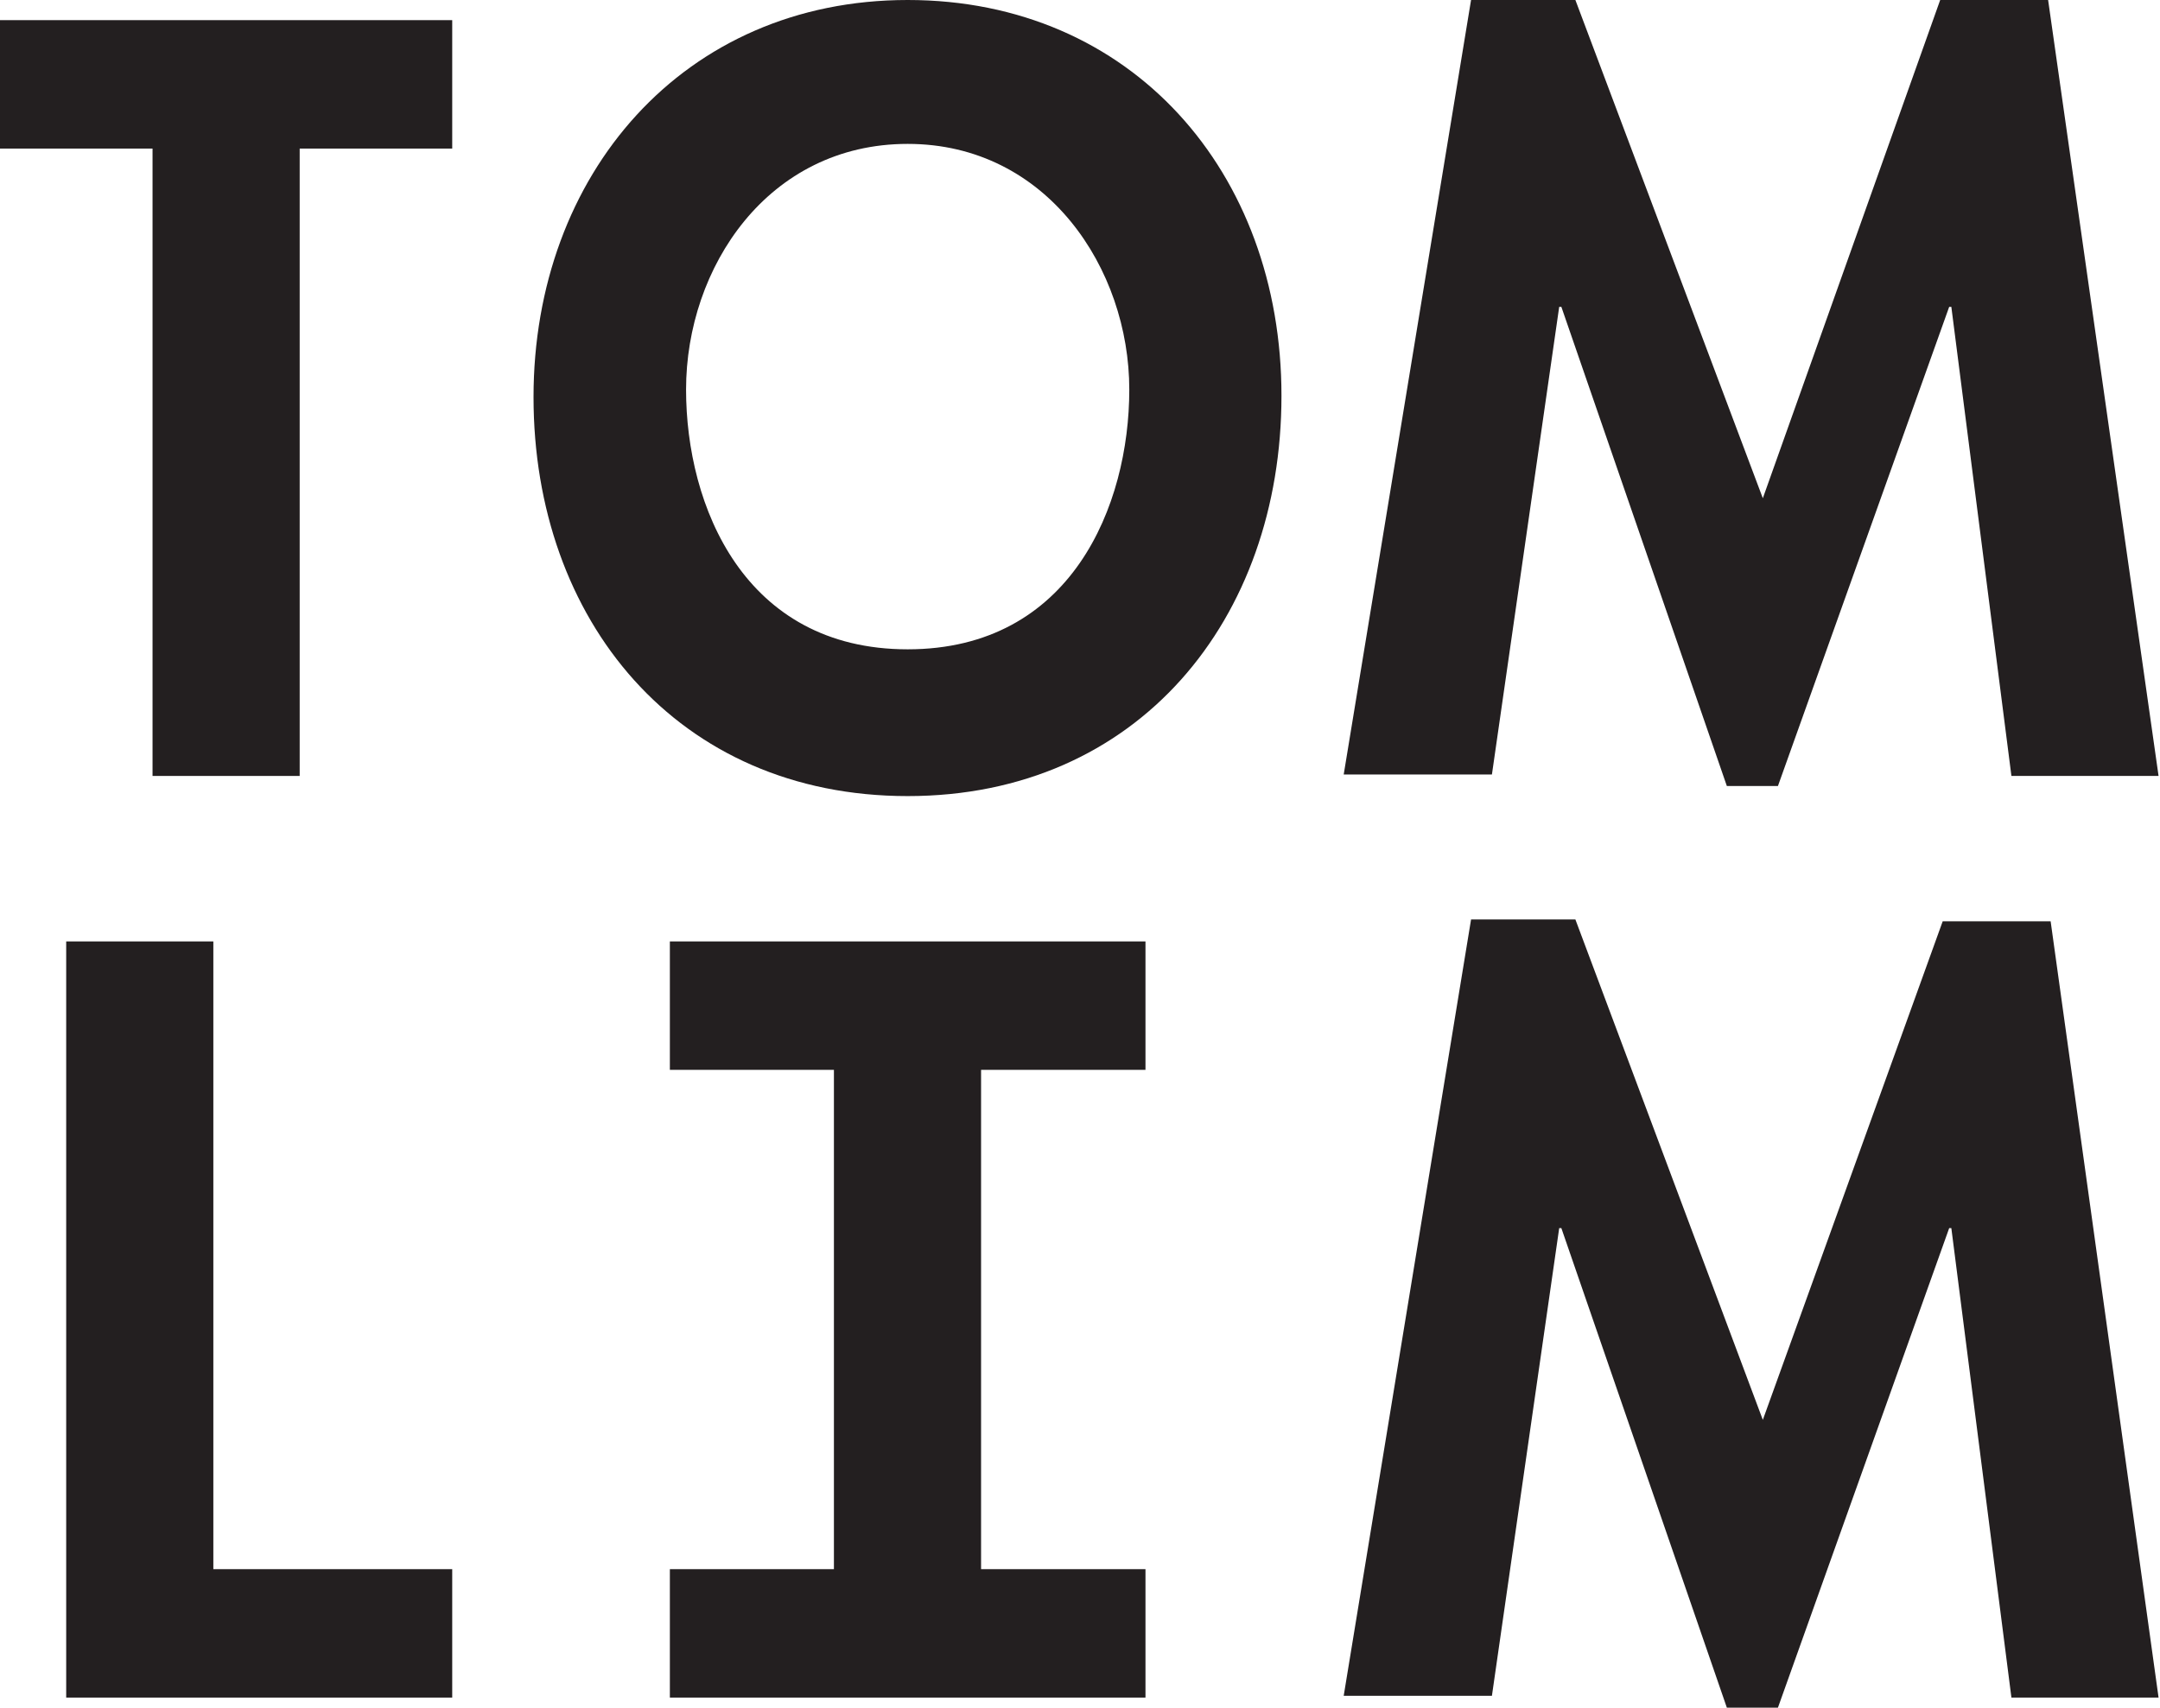 <svg xmlns="http://www.w3.org/2000/svg" viewBox="0 0 60.04 47.47">
  <defs>
    <style>
      .cls-1{fill:#231f20;}
    </style>
  </defs>
  <title>logo-name</title>
    <path class="cls-1" d="M8.33,21.57H4.24V4.13H0V.56H12.57V4.13H8.33Z"/>
    <path class="cls-1" d="M25.23,22.13c-6.41,0-10.4-4.9-10.4-11.09S19,0,25.23,0,35.62,4.79,35.62,11,31.64,22.13,25.23,22.13ZM25.23,4c-3.88,0-6.16,3.43-6.16,6.83,0,3.23,1.61,7.22,6.16,7.22s6.16-4,6.16-7.22C31.39,7.47,29.1,4,25.23,4Z"/>
    <path class="cls-1" d="M54.24,8.53h-.06L49.42,21.85H48L43.4,8.53h-.06l-1.87,13H37.35L40.89,0h2.9L49,13.85,53.93,0h3L60,21.57H55.91Z"/>
    <path class="cls-1" d="M54.24,34.14h-.06L49.42,47.47H48L43.4,34.14h-.06l-1.87,13H37.35l3.54-21.58h2.9L49,39.47l5-13.86h3L60,47.19H55.91Z"/>
    <polygon class="cls-1" points="11.73 43.62 6.79 43.62 5.93 43.62 5.93 26.17 1.84 26.17 1.84 47.19 6.79 47.19 11.73 47.19 12.57 47.19 12.57 43.62 11.73 43.62"/>
    <polygon class="cls-1" points="31.84 29.74 31.84 26.17 27.27 26.17 23.18 26.17 18.62 26.17 18.62 29.74 23.18 29.74 23.18 43.62 18.62 43.62 18.62 47.19 23.18 47.19 27.27 47.19 31.84 47.19 31.84 43.62 27.27 43.62 27.27 29.74 31.84 29.74"/>
</svg>
